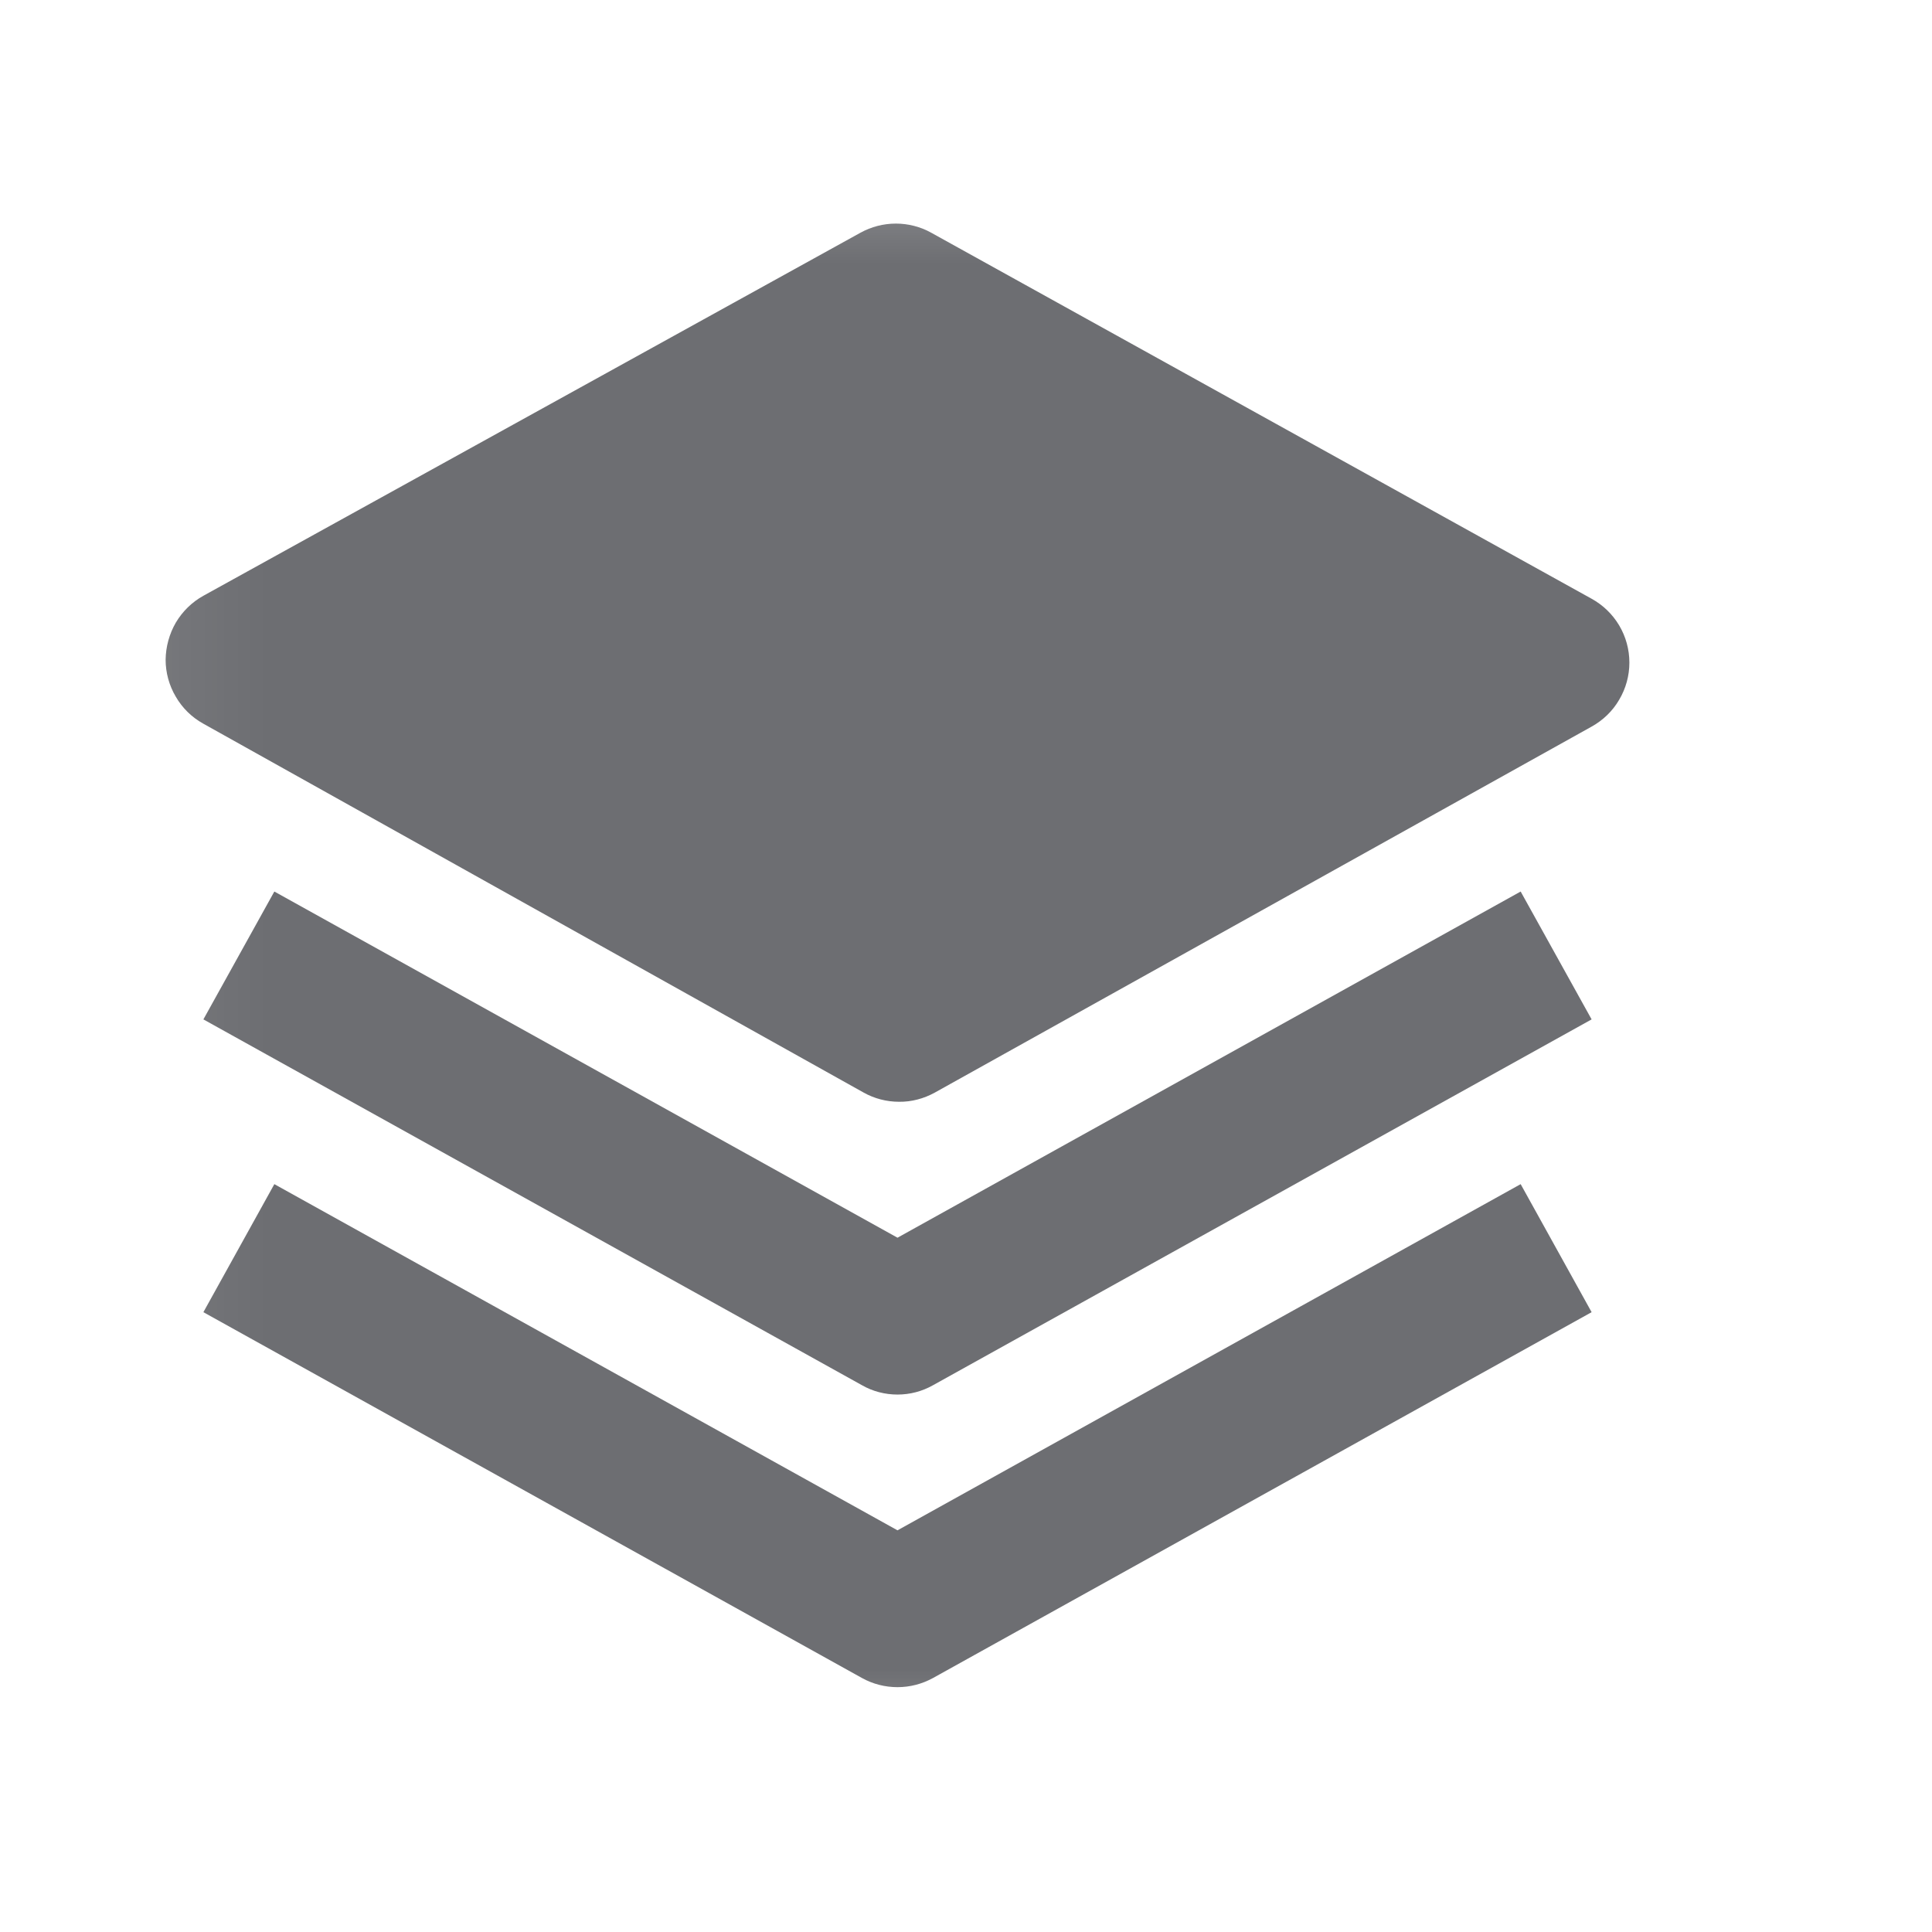 <svg width="11" height="11" viewBox="0 0 11 11" fill="none" xmlns="http://www.w3.org/2000/svg">
<mask id="mask0_1_2013" style="mask-type:luminance" maskUnits="userSpaceOnUse" x="0" y="0" width="11" height="11">
<path d="M10.11 0.44H0.11V10.44H10.11V0.44Z" fill="white"/>
</mask>
<g mask="url(#mask0_1_2013)">
<path d="M9.062 3.409L5.302 1.325C5.241 1.291 5.171 1.273 5.101 1.273C5.03 1.273 4.961 1.291 4.899 1.325L1.158 3.392C1.093 3.428 1.039 3.481 1.001 3.545C0.964 3.609 0.944 3.682 0.943 3.756C0.943 3.83 0.963 3.903 1.001 3.967C1.038 4.031 1.092 4.084 1.157 4.12L4.916 6.22C4.978 6.255 5.048 6.273 5.119 6.273C5.19 6.274 5.26 6.255 5.322 6.221L9.062 4.137C9.127 4.101 9.182 4.048 9.219 3.984C9.257 3.92 9.277 3.847 9.277 3.773C9.277 3.698 9.257 3.625 9.219 3.561C9.181 3.497 9.127 3.445 9.062 3.409Z" fill="#6D6E72"/>
<path d="M5.11 7.047L1.562 5.076L1.158 5.804L4.908 7.887C4.969 7.922 5.039 7.94 5.11 7.94C5.181 7.94 5.25 7.922 5.312 7.887L9.062 5.804L8.658 5.076L5.11 7.047Z" fill="#6D6E72"/>
<path d="M5.11 8.713L1.562 6.742L1.158 7.471L4.908 9.554C4.969 9.588 5.039 9.606 5.11 9.606C5.181 9.606 5.25 9.588 5.312 9.554L9.062 7.471L8.658 6.742L5.11 8.713Z" fill="#6D6E72"/>
</g>
</svg>
